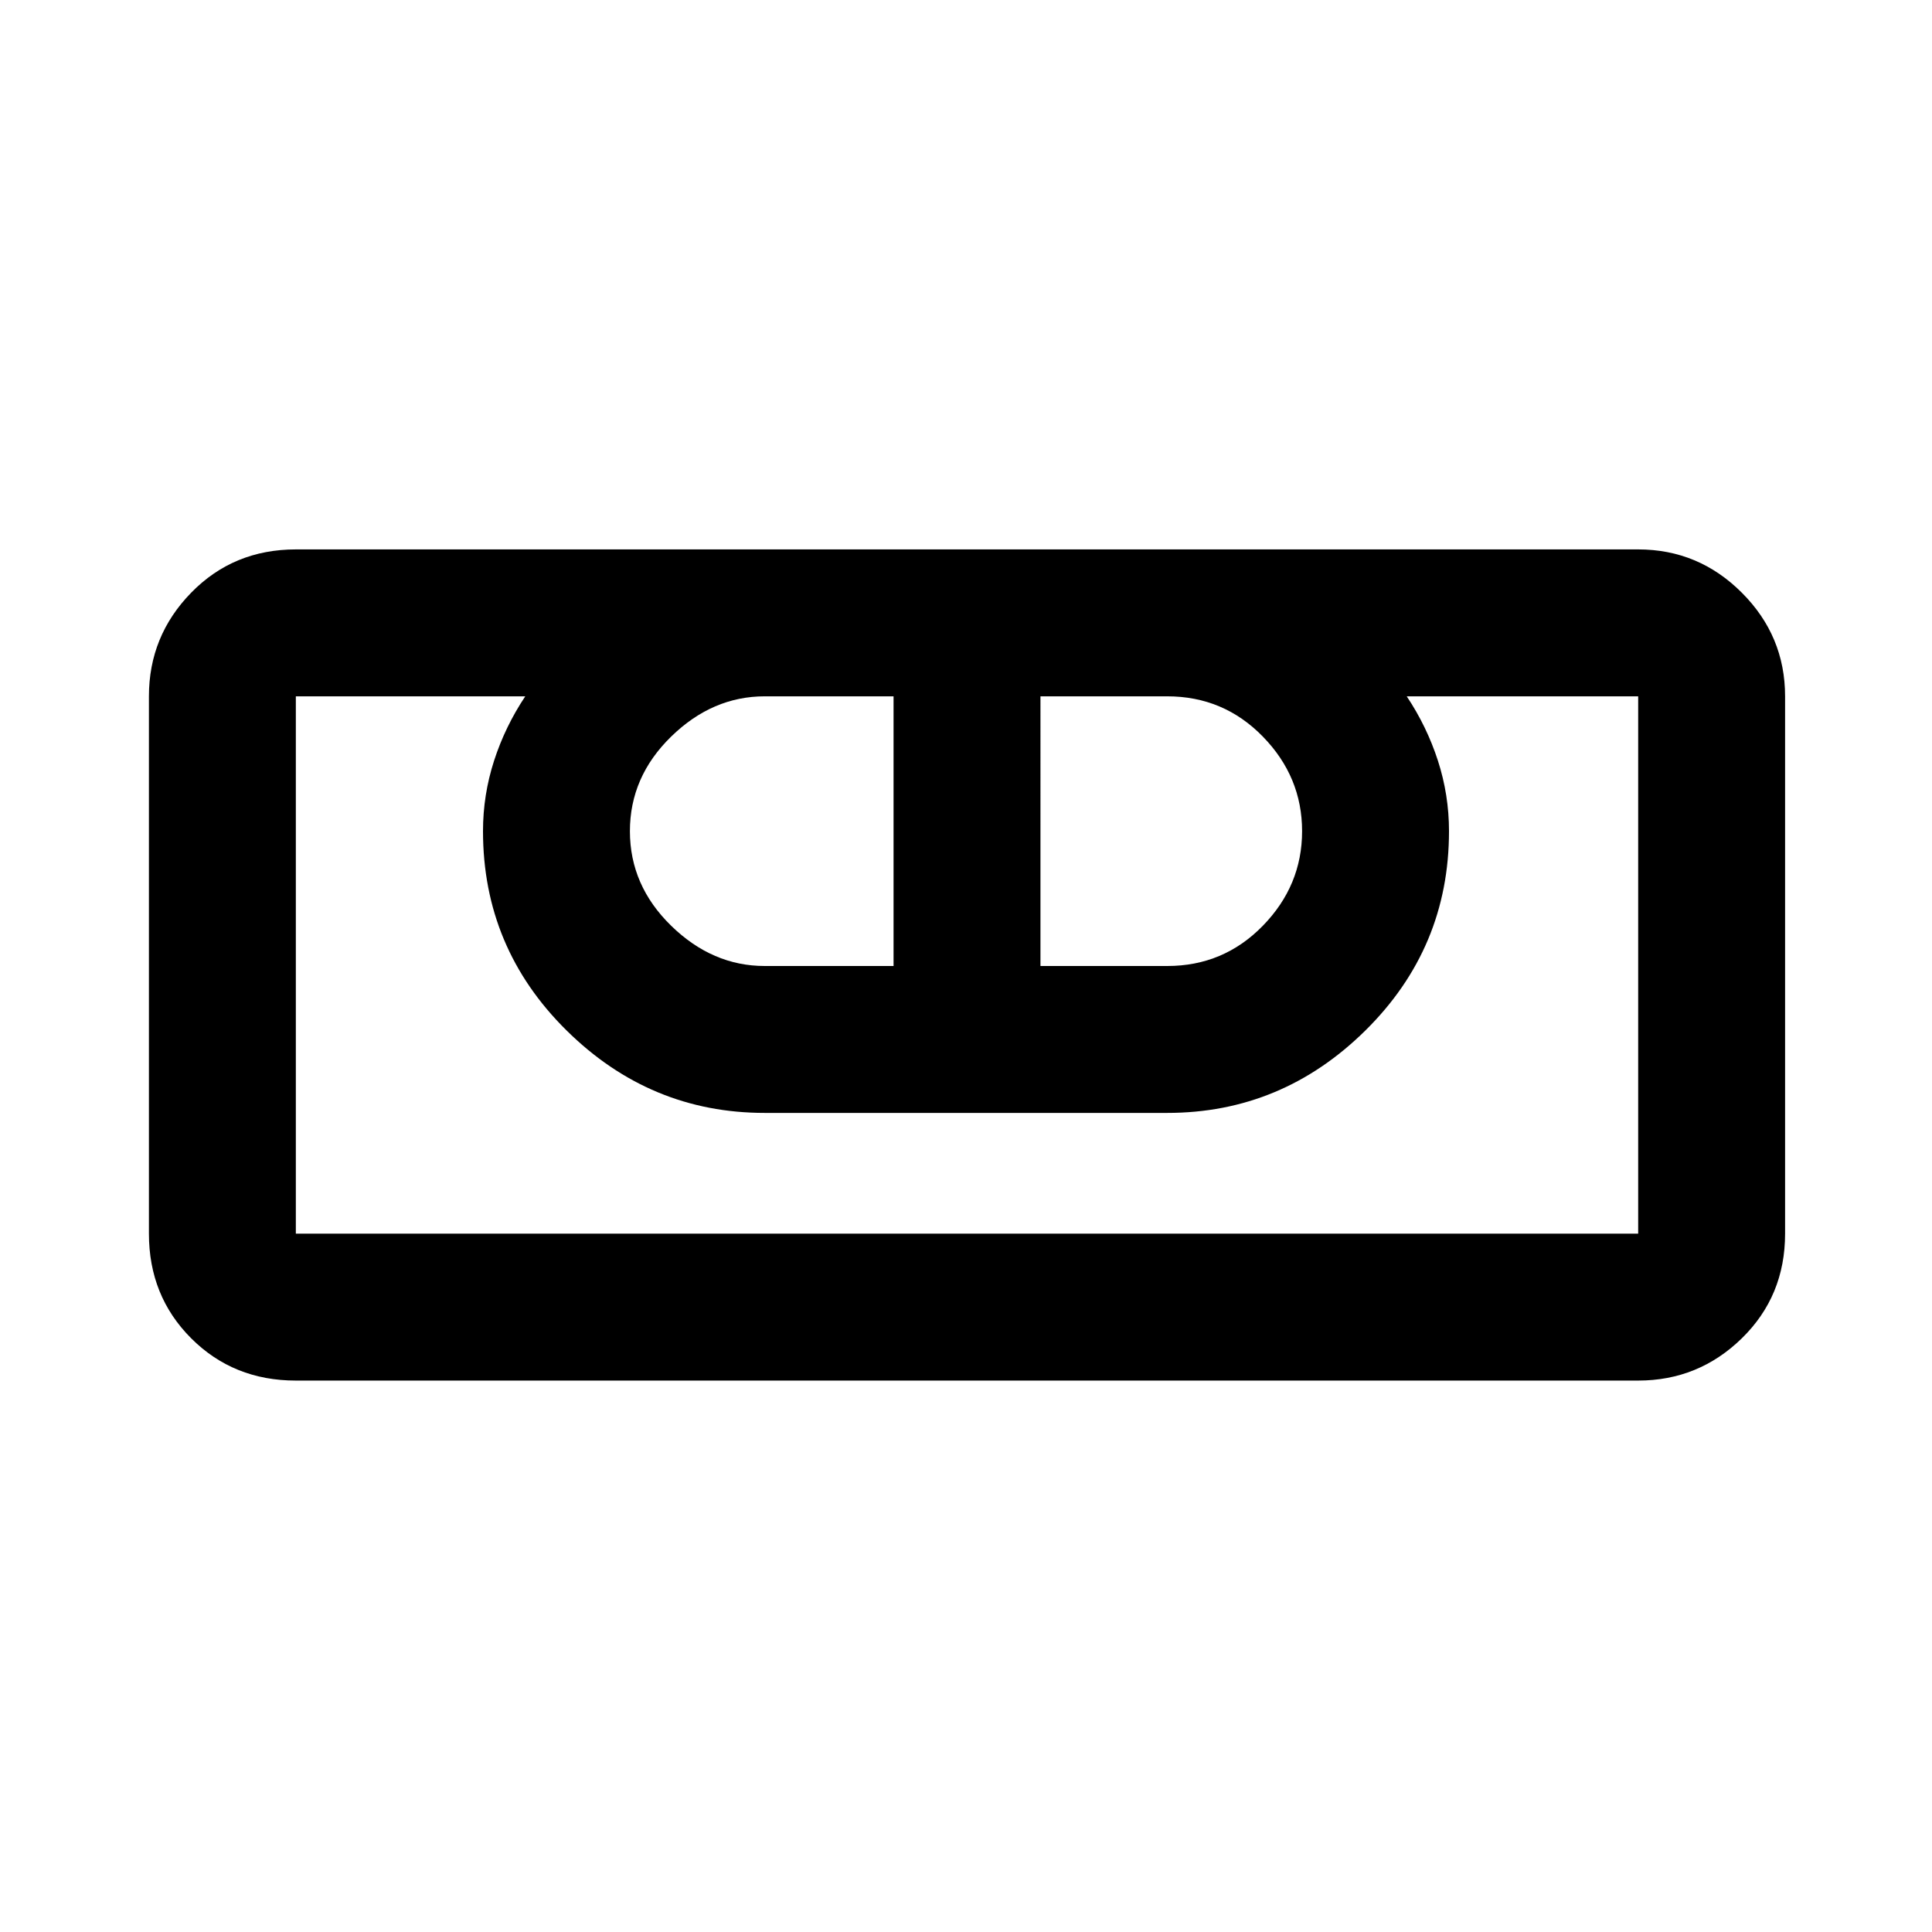 <svg xmlns="http://www.w3.org/2000/svg" height="48" width="48"><path d="M7.35 34.3q-1.55 0-2.6-1.05t-1.05-2.6V17.3q0-1.5 1.05-2.575 1.05-1.075 2.6-1.075H40.7q1.5 0 2.575 1.075Q44.35 15.8 44.35 17.3v13.35q0 1.55-1.075 2.6T40.7 34.3Zm0-3.65H40.7V17.3h-5.75q.5.75.775 1.6.275.85.275 1.75 0 2.9-2.075 4.95Q31.85 27.65 29 27.65H19q-2.85 0-4.925-2.05Q12 23.55 12 20.65q0-.9.275-1.75t.775-1.6h-5.7v13.35ZM19 24h3.2v-6.7H19q-1.3 0-2.325 1-1.025 1-1.025 2.35T16.675 23Q17.7 24 19 24Zm6.85 0H29q1.4 0 2.375-1 .975-1 .975-2.35t-.975-2.35q-.975-1-2.375-1h-3.15Zm14.85 6.65H7.35 40.7Z"/></svg>